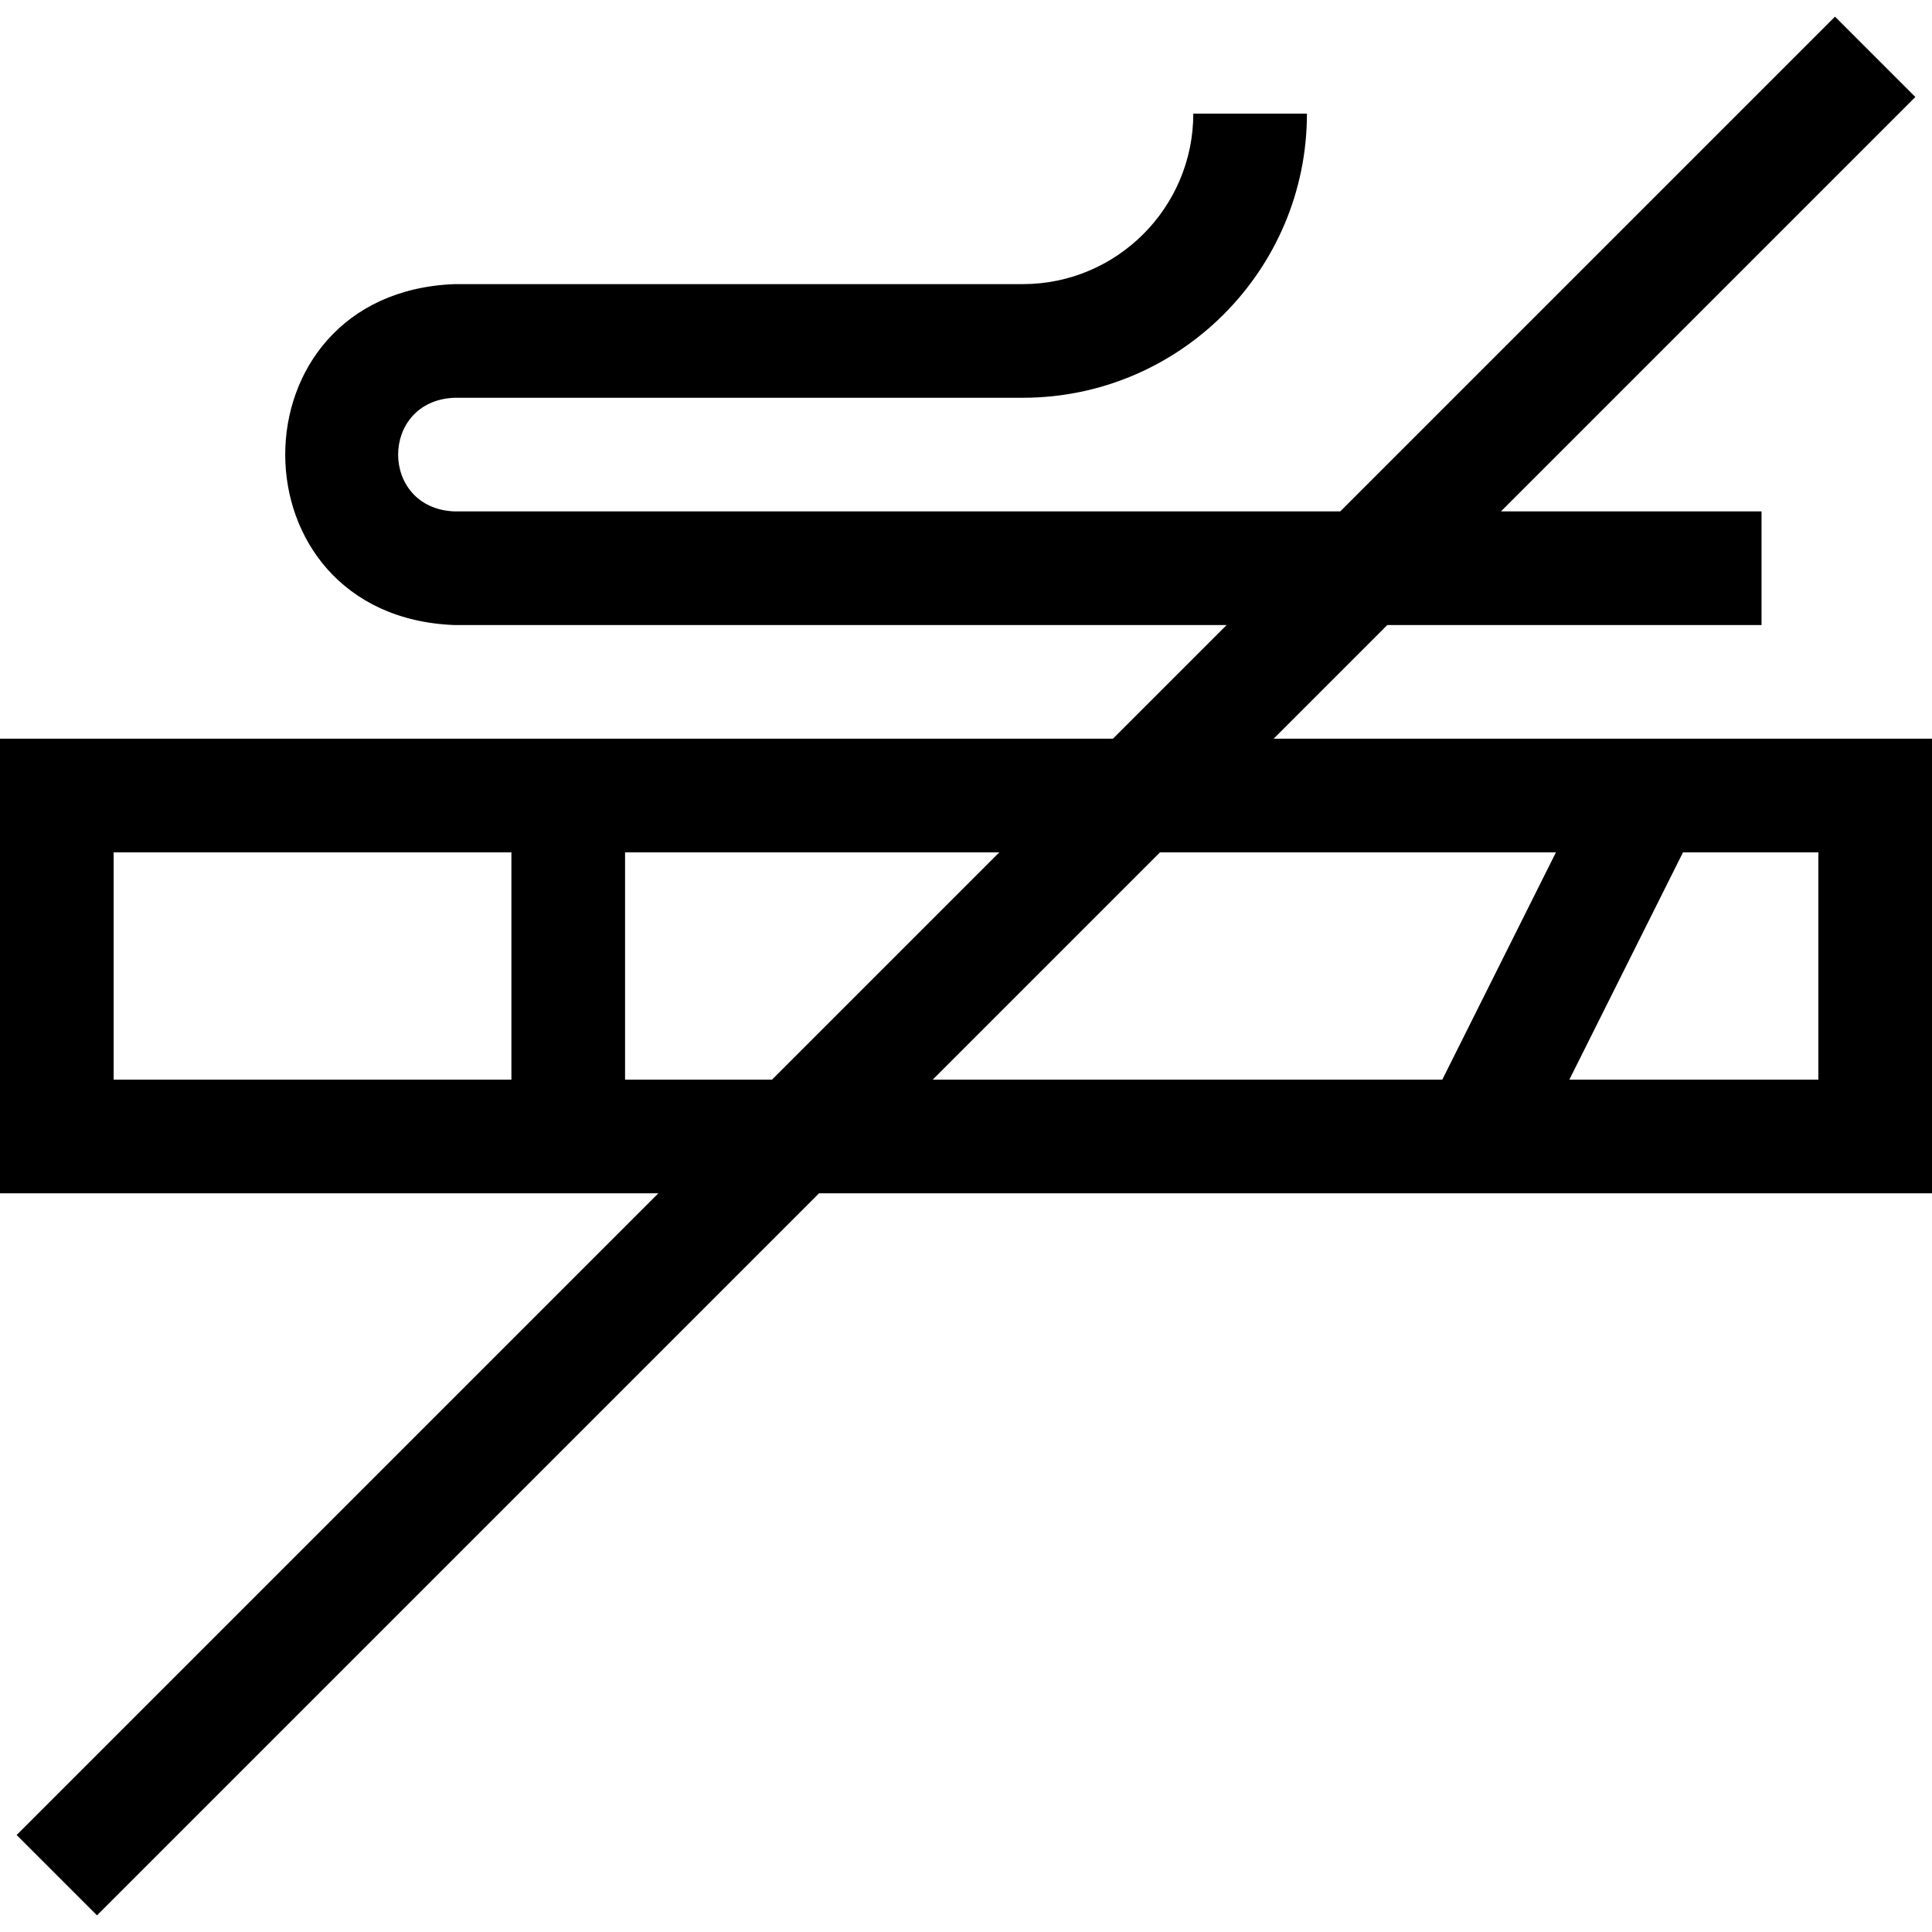 <svg id="Layer_1" enable-background="new 0 0 510 510" height="512" viewBox="0 0 510 510" width="512" xmlns="http://www.w3.org/2000/svg"><path d="m510 195h-173.787l30-30h98.787v-30h-68.787l109.393-109.394-21.212-21.212-130.607 130.606h-233.787c-19.877-.757-19.862-29.251 0-30h150c41.355 0 75-33.645 75-75h-30c0 24.813-20.187 45-45 45h-150c-59.632 2.27-59.586 87.752 0 90h203.787l-30 30h-293.787v120h173.787l-169.393 169.394 21.213 21.213 190.606-190.607h293.787zm-480 30h105v60h-105zm135 60v-60h98.787l-60 60zm141.213-60h104.517l-30 60h-134.517zm173.787 60h-65.73l30-60h35.73z"/></svg>